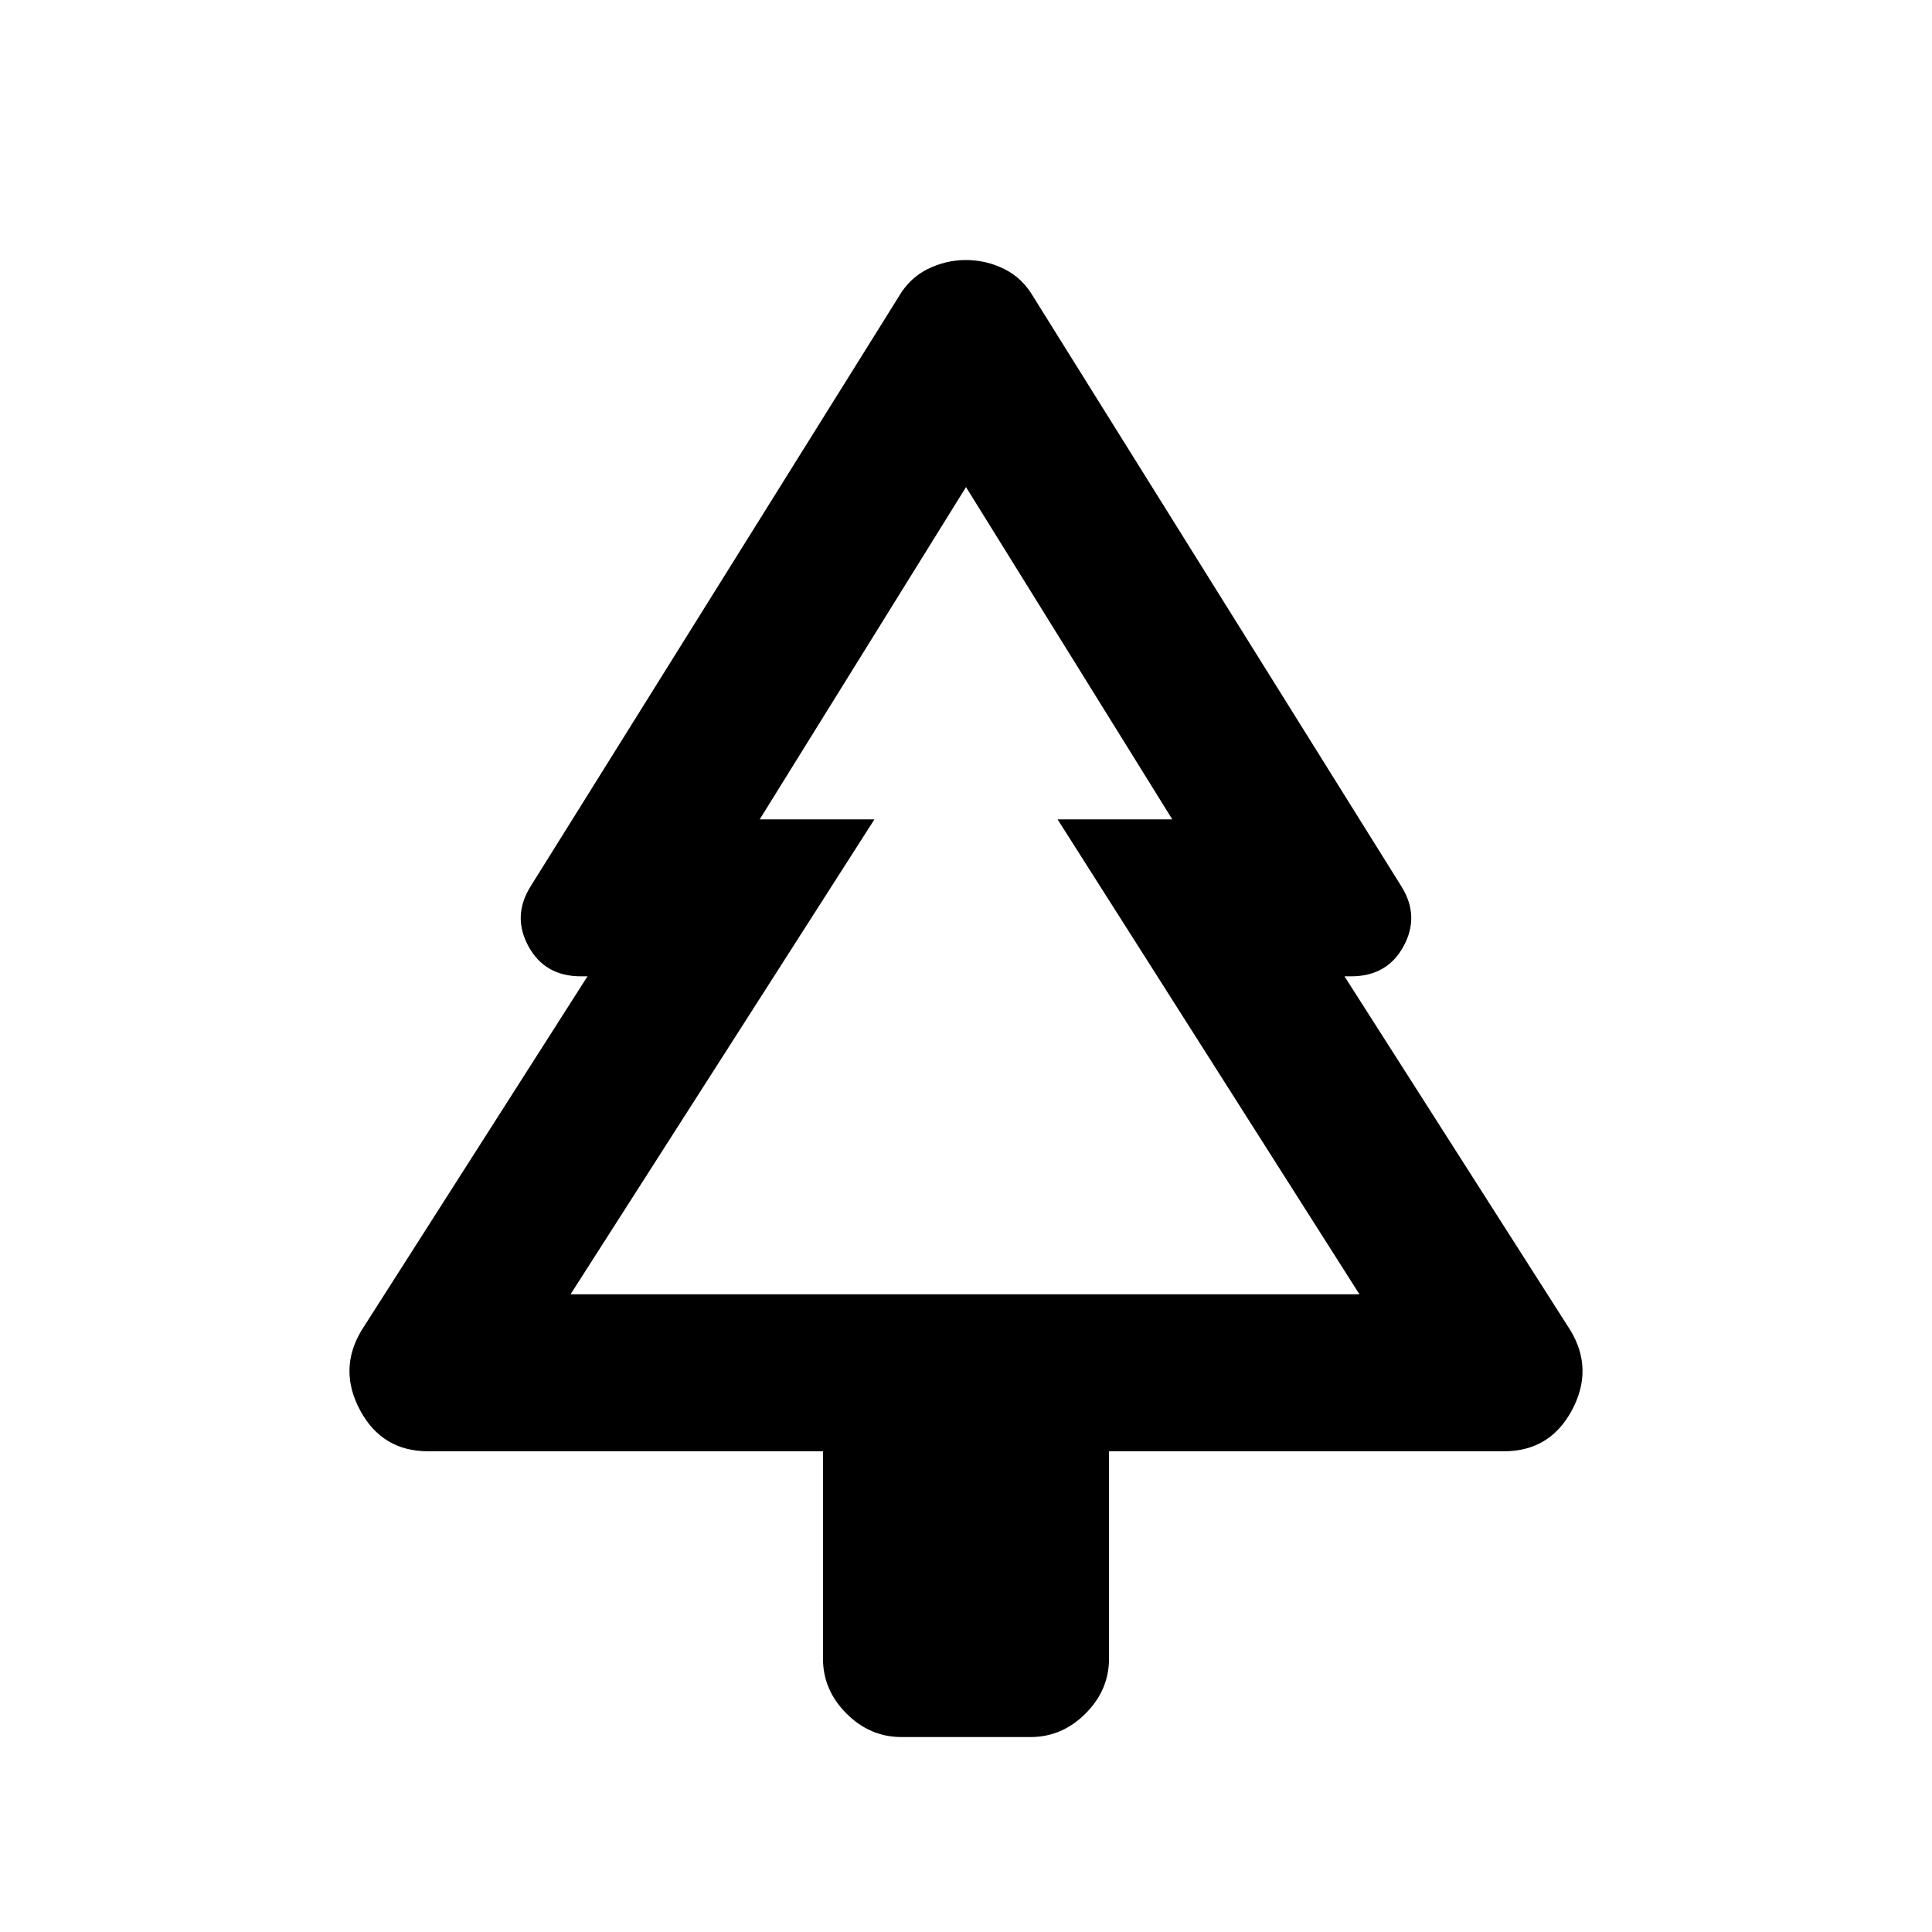 <svg xmlns="http://www.w3.org/2000/svg" height="20" viewBox="0 -960 960 960" width="20"><path d="M408.93-238.87H212.72q-22.85 0-33.79-20.37-10.93-20.37.74-39.74l112.26-175.89h-3.28q-17.98 0-26.1-14.99-8.12-14.99 1.12-29.73l182.79-292.82q5.45-9.44 14.53-13.92 9.08-4.47 19.01-4.47 9.93 0 19.01 4.47 9.08 4.48 14.53 13.92l182.79 292.82q9.24 14.74 1.12 29.73-8.12 14.99-26.1 14.99h-3.28l112.26 175.89q11.67 19.37.74 39.74-10.94 20.37-33.79 20.37H551.07v103q0 15.65-11.68 27.33-11.67 11.67-27.32 11.67h-64.14q-15.65 0-27.32-11.67-11.68-11.68-11.68-27.33v-103Zm-125.43-78h156-72 225-72 155-392Zm0 0h392l-150-236h57L480-717.98 377.5-552.87h57l-151 236Z"/></svg>